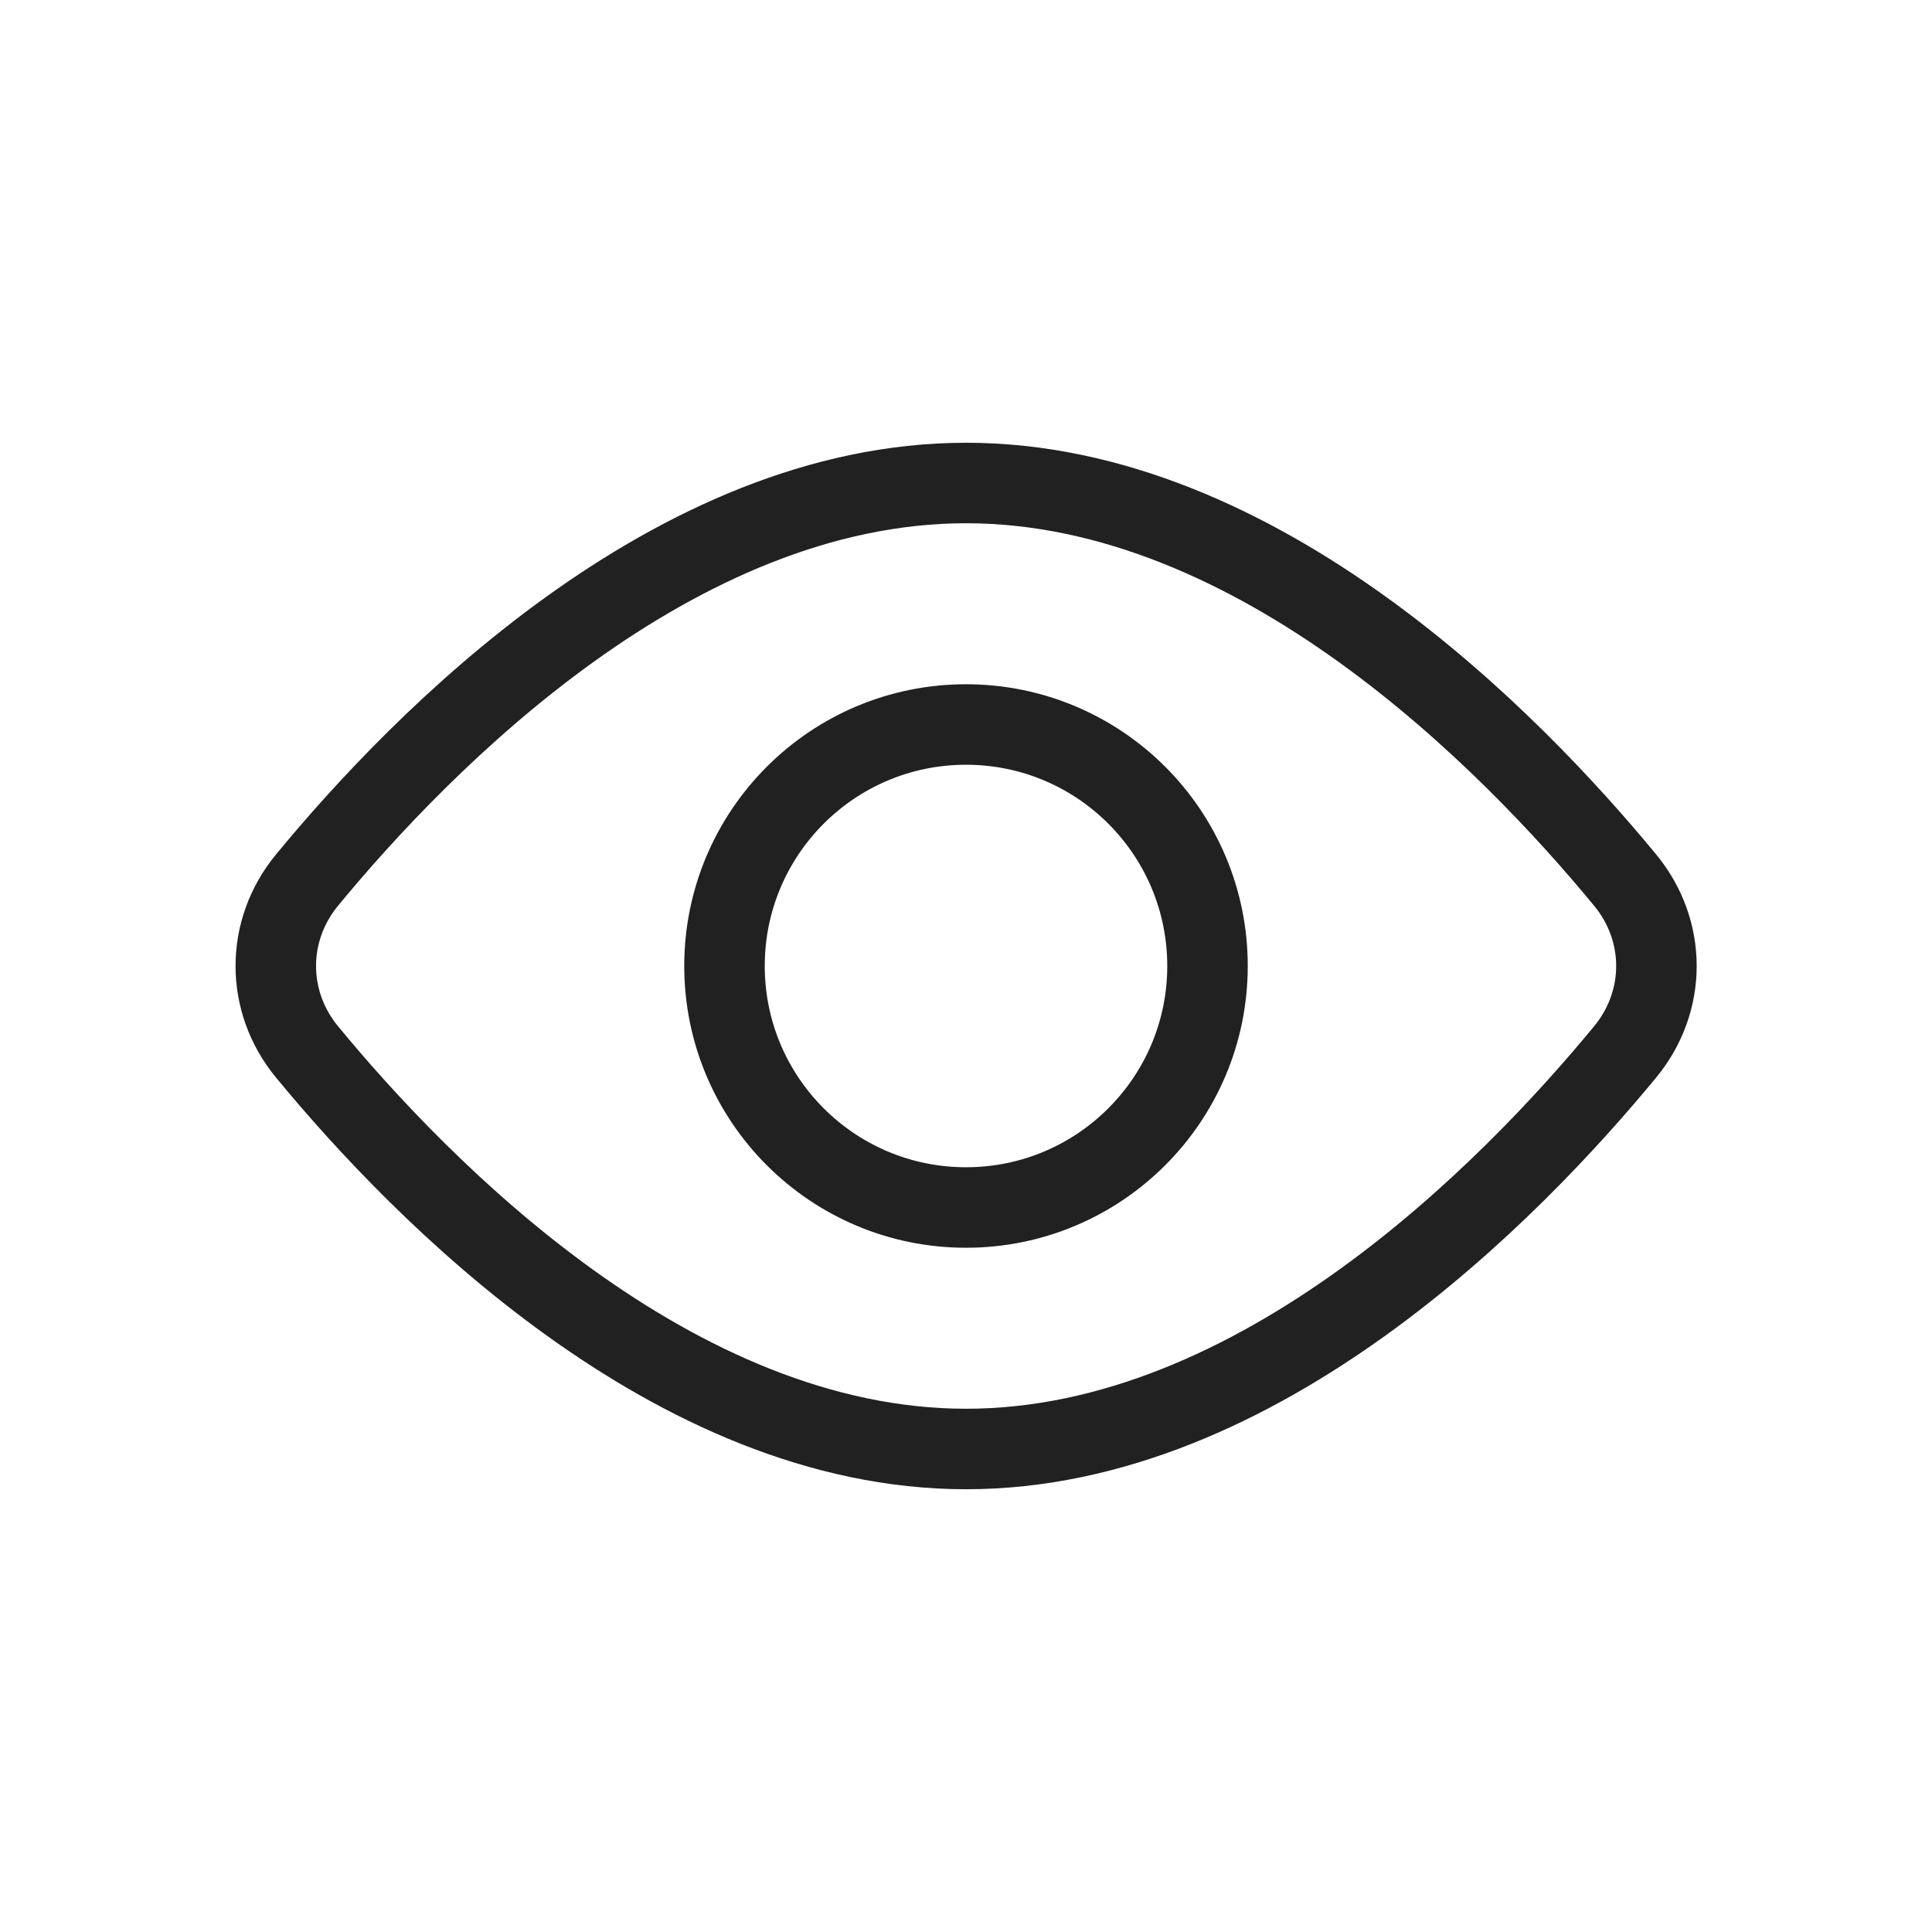 <svg width="24" height="24" viewBox="0 0 24 24" fill="none" xmlns="http://www.w3.org/2000/svg">
<path d="M20.189 10.934C20.706 11.561 20.706 12.439 20.189 13.066C18.769 14.79 15.637 18 12.001 18C8.365 18 5.233 14.79 3.813 13.066C3.297 12.439 3.297 11.561 3.813 10.934C5.233 9.21 8.365 6 12.001 6C15.637 6 18.769 9.21 20.189 10.934Z" stroke="#212121"/>
<path d="M15 12C15 13.657 13.657 15 12 15C10.343 15 9 13.657 9 12C9 10.343 10.343 9 12 9C13.657 9 15 10.343 15 12Z" stroke="#212121"/>
</svg>

